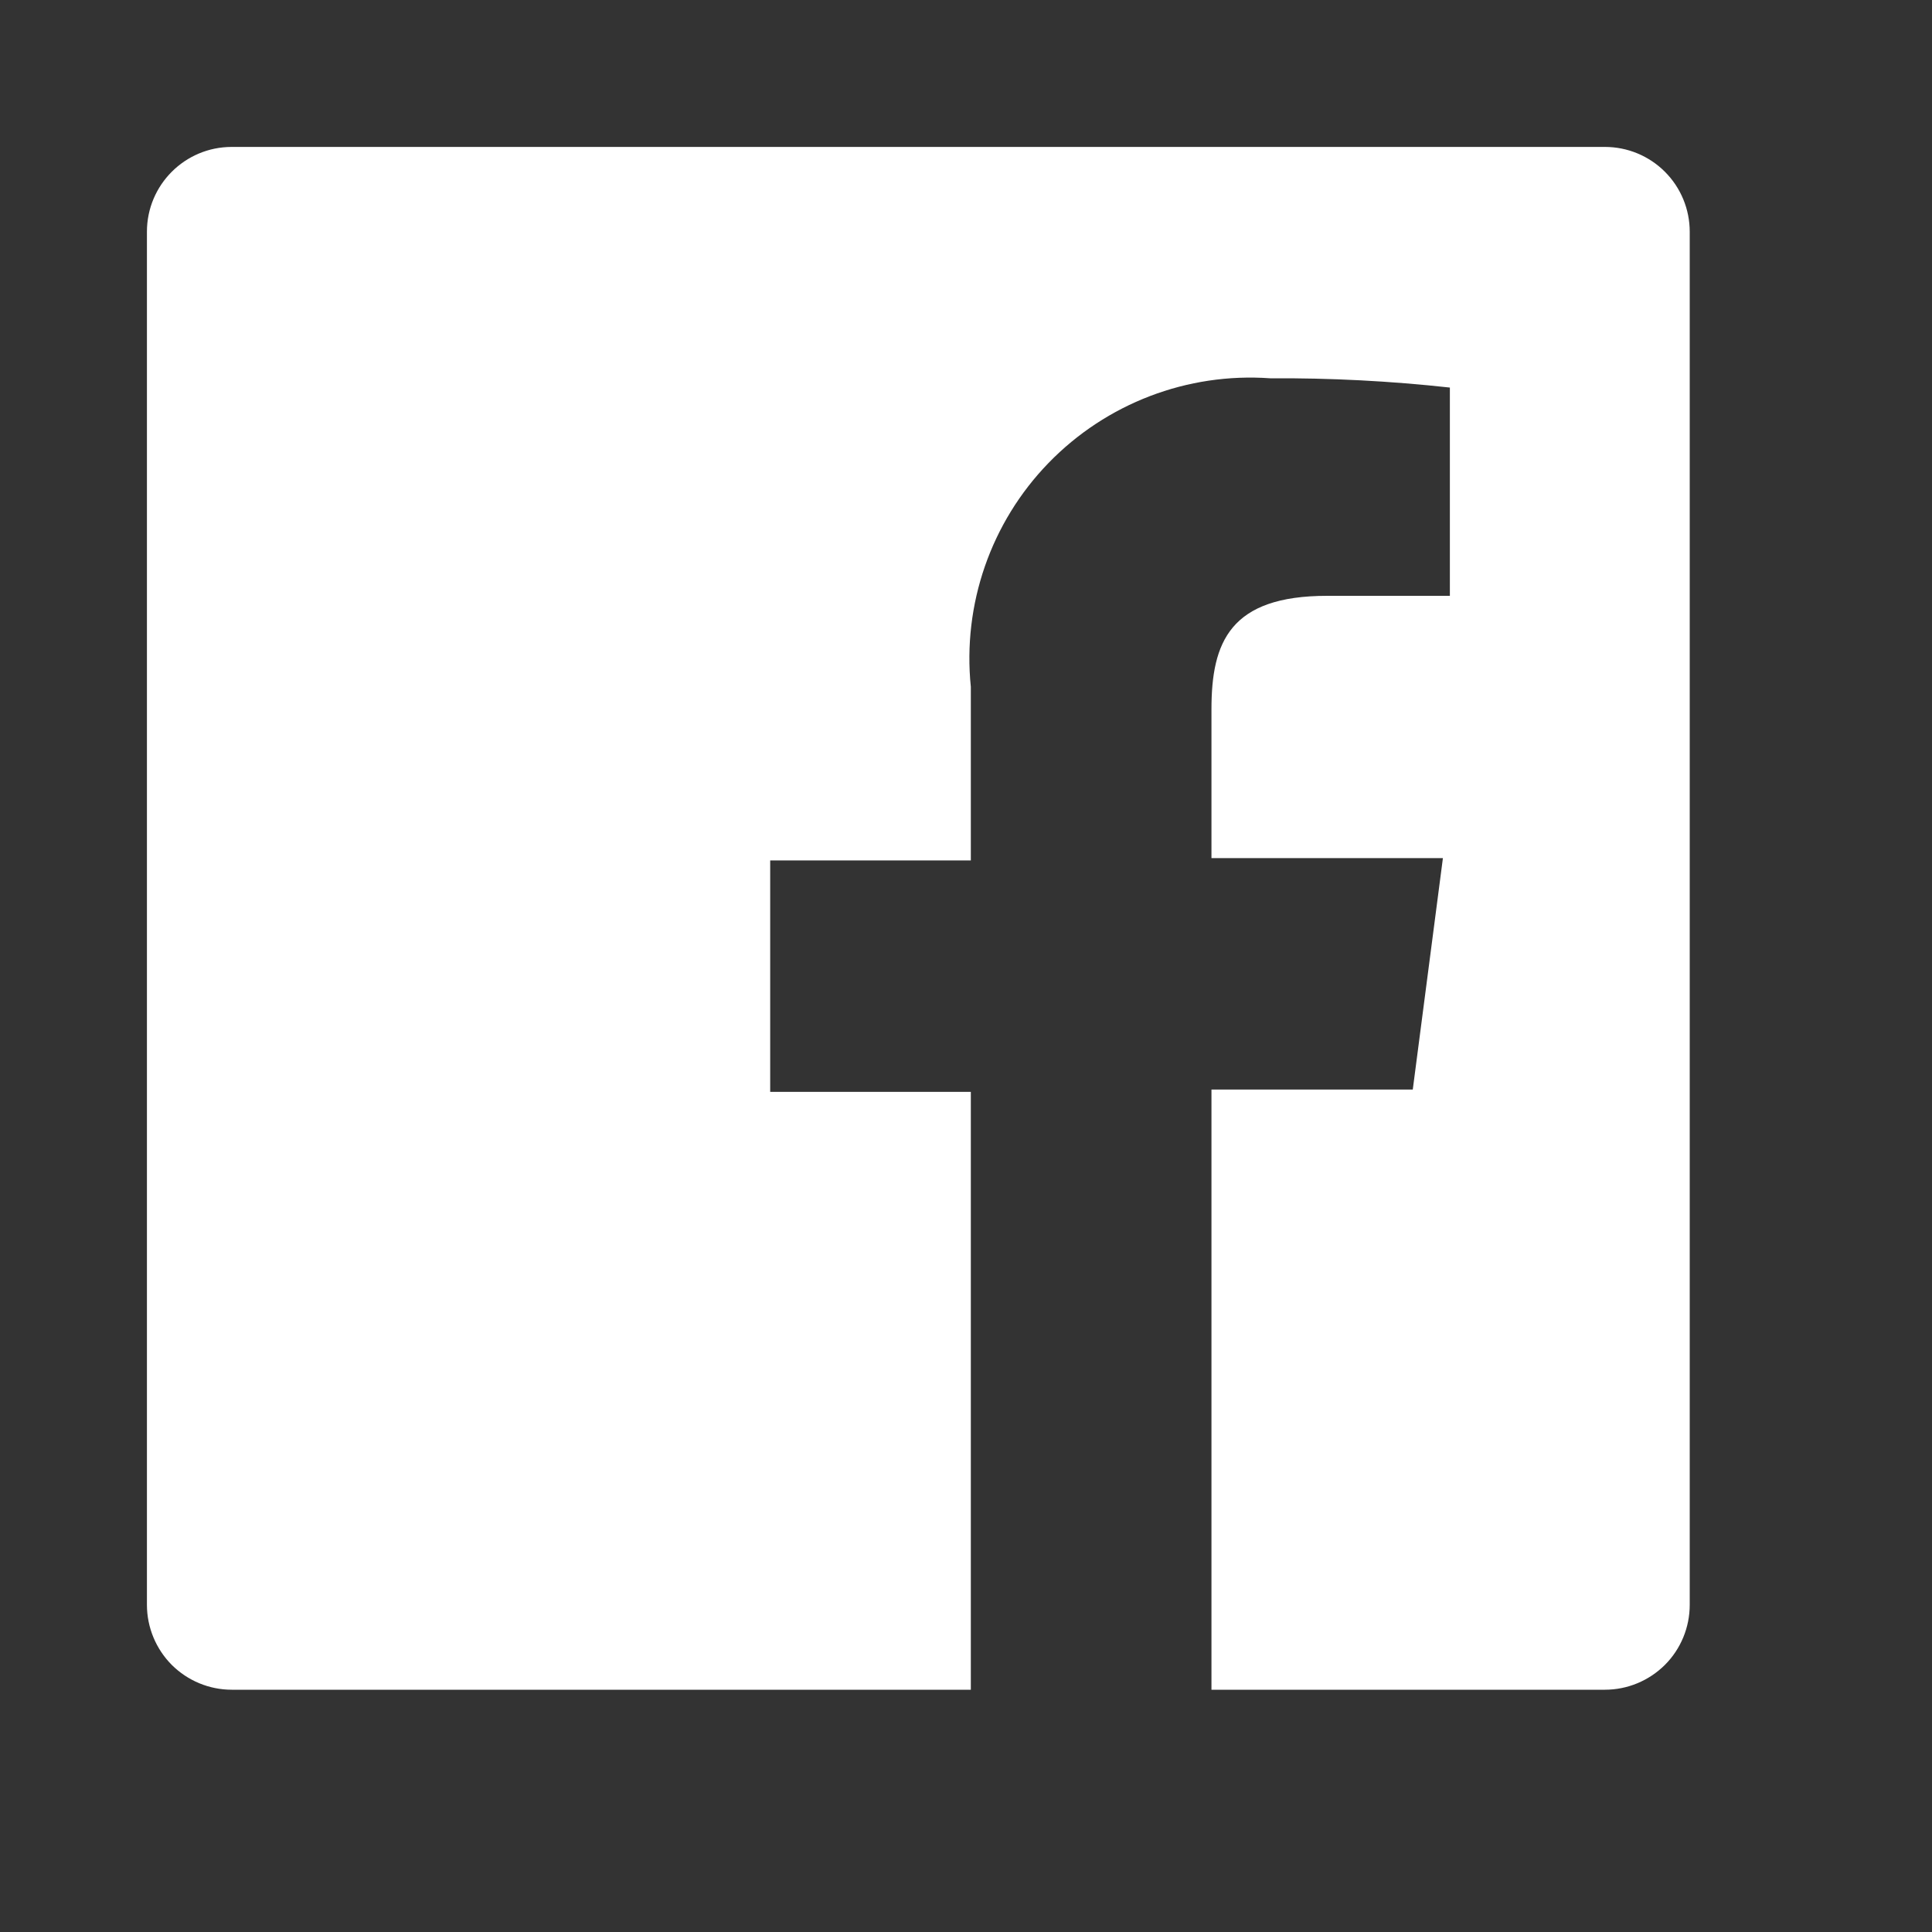 <svg width="20" height="20" viewBox="0 0 20 20" fill="none" xmlns="http://www.w3.org/2000/svg">
<rect x="0" y="0" width="20" height="20" fill="#333333" stroke="none"/>
<path fill-rule="evenodd" clip-rule="evenodd" d="M16.614 1.521H2.399C1.914 1.521 1.521 1.914 1.521 2.399V16.613C1.521 16.846 1.614 17.07 1.778 17.235C1.943 17.399 2.166 17.492 2.399 17.492H10.05V11.303H7.973V8.907H10.05V7.11C9.963 6.257 10.257 5.408 10.855 4.792C11.453 4.176 12.292 3.855 13.148 3.916C13.77 3.912 14.391 3.944 15.009 4.012V6.168H13.739C12.733 6.168 12.541 6.647 12.541 7.342V8.883H14.937L14.625 11.279H12.541V17.492H16.614C16.847 17.492 17.07 17.399 17.235 17.235C17.4 17.07 17.492 16.846 17.492 16.613V2.399C17.492 2.166 17.4 1.943 17.235 1.778C17.07 1.613 16.847 1.521 16.614 1.521Z" fill="white"/>
</svg>
